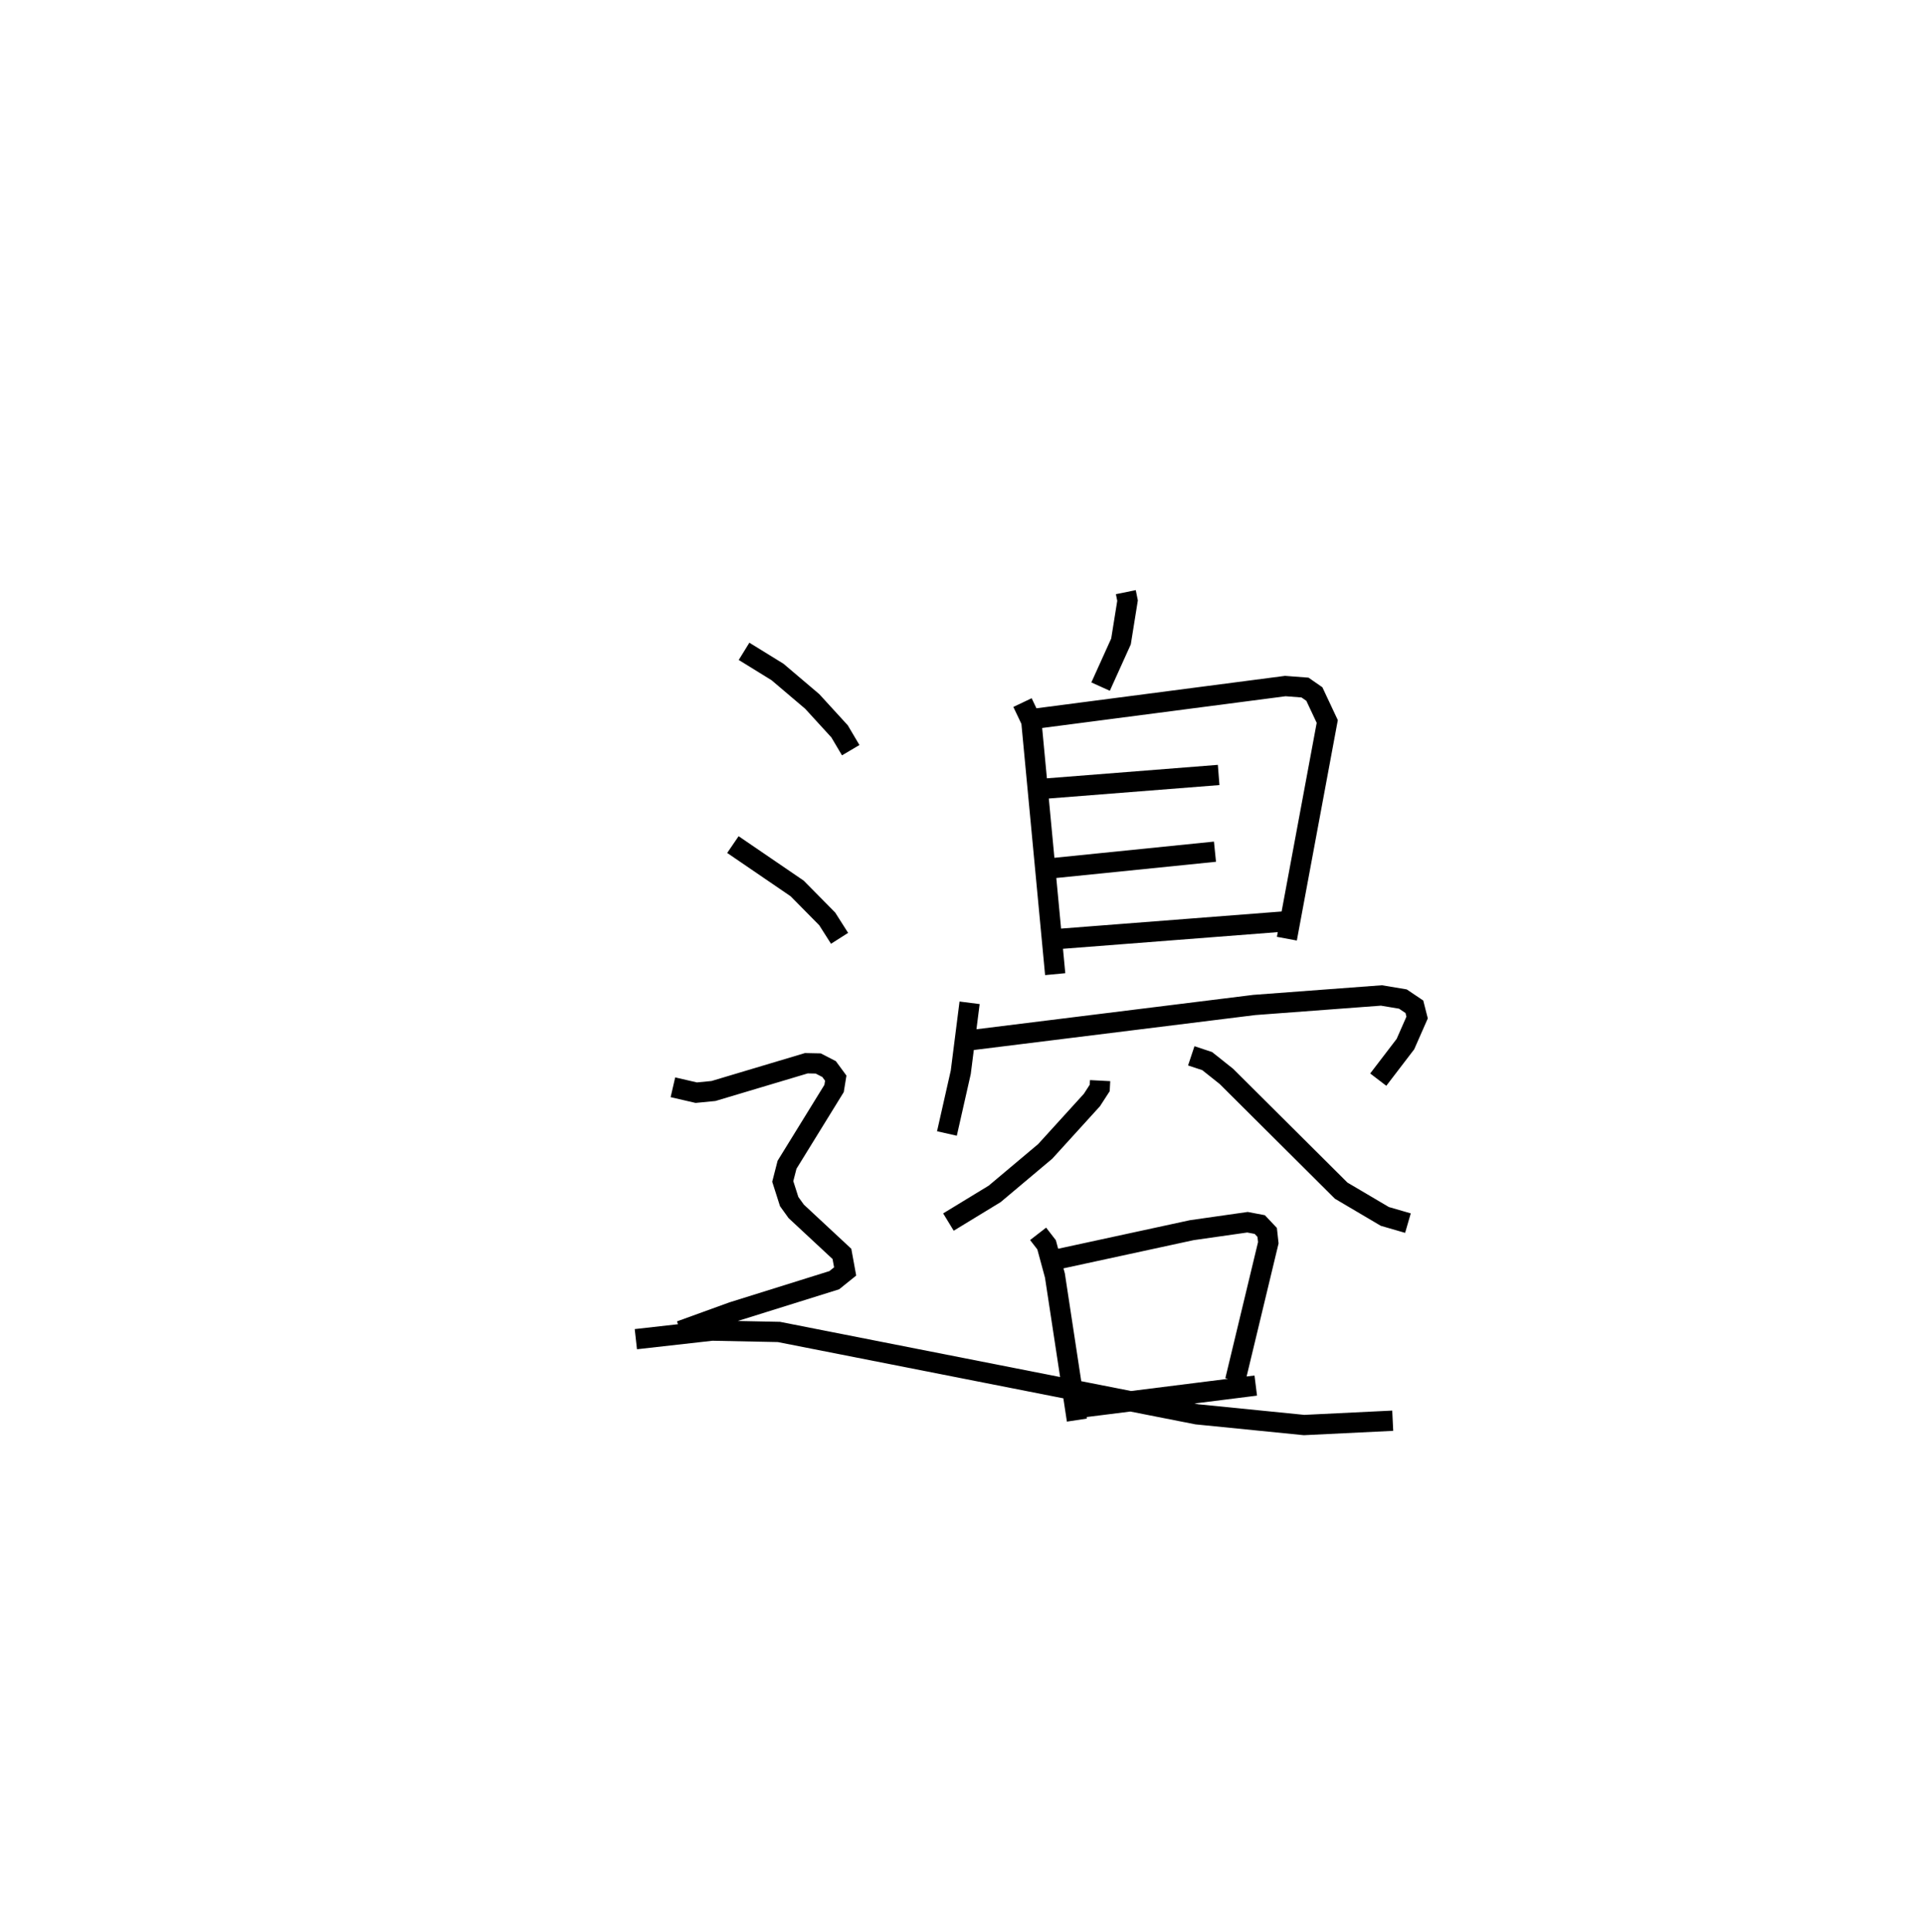 <?xml version="1.0" encoding="utf-8" ?>
<svg baseProfile="full" height="95.276" version="1.1" width="94.897" xmlns="http://www.w3.org/2000/svg" xmlns:ev="http://www.w3.org/2001/xml-events" xmlns:xlink="http://www.w3.org/1999/xlink"><defs /><rect fill="white" height="95.276" width="94.897" x="0" y="0" /><path d="M25,25 m0.0,0.0 m30.529,4.202 l0.085,0.417 -0.323,2.014 l-1.007,2.227 m-3.851,0.788 l0.435,0.916 1.177,12.477 m-0.989,-12.599 l12.339,-1.609 0.972,0.074 l0.461,0.32 0.636,1.353 l-1.992,10.711 m-12.175,-7.38 l8.81,-0.694 m-8.366,4.615 l8.185,-0.831 m-7.73,4.305 l11.245,-0.872 m-15.618,4.019 l-0.435,3.425 -0.683,3.02 m1.104,-4.593 l14.056,-1.745 6.269,-0.469 l1.061,0.177 0.566,0.381 l0.135,0.53 -0.577,1.311 l-1.34,1.752 m-13.719,0.049 l-0.019,0.362 -0.386,0.596 l-2.303,2.532 -2.492,2.095 l-2.281,1.39 m11.977,-8.198 l0.786,0.261 0.951,0.757 l5.657,5.631 2.154,1.271 l1.139,0.33 m-18.241,0.529 l0.418,0.54 0.411,1.516 l1.085,7.129 m-1.079,-7.905 l6.745,-1.461 2.747,-0.392 l0.605,0.115 0.366,0.387 l0.056,0.51 -1.633,6.796 m-8.011,1.381 l9.025,-1.134 m-25.239,-36.208 l1.651,1.018 1.711,1.452 l1.35,1.476 0.549,0.928 m-5.811,4.655 l3.167,2.162 1.484,1.502 l0.61,0.959 m-8.22,7.346 l1.152,0.266 0.85,-0.083 l4.58,-1.369 0.585,0.012 l0.536,0.276 0.329,0.448 l-0.083,0.51 -2.32,3.761 l-0.211,0.822 0.316,0.992 l0.348,0.484 2.255,2.098 l0.158,0.865 -0.537,0.432 l-5.006,1.565 -2.582,0.936 m-2.198,0.407 l3.757,-0.423 3.3,0.067 l20.618,4.062 5.284,0.528 l4.372,-0.213 " fill="none" stroke="black" stroke-width="1" /></svg>